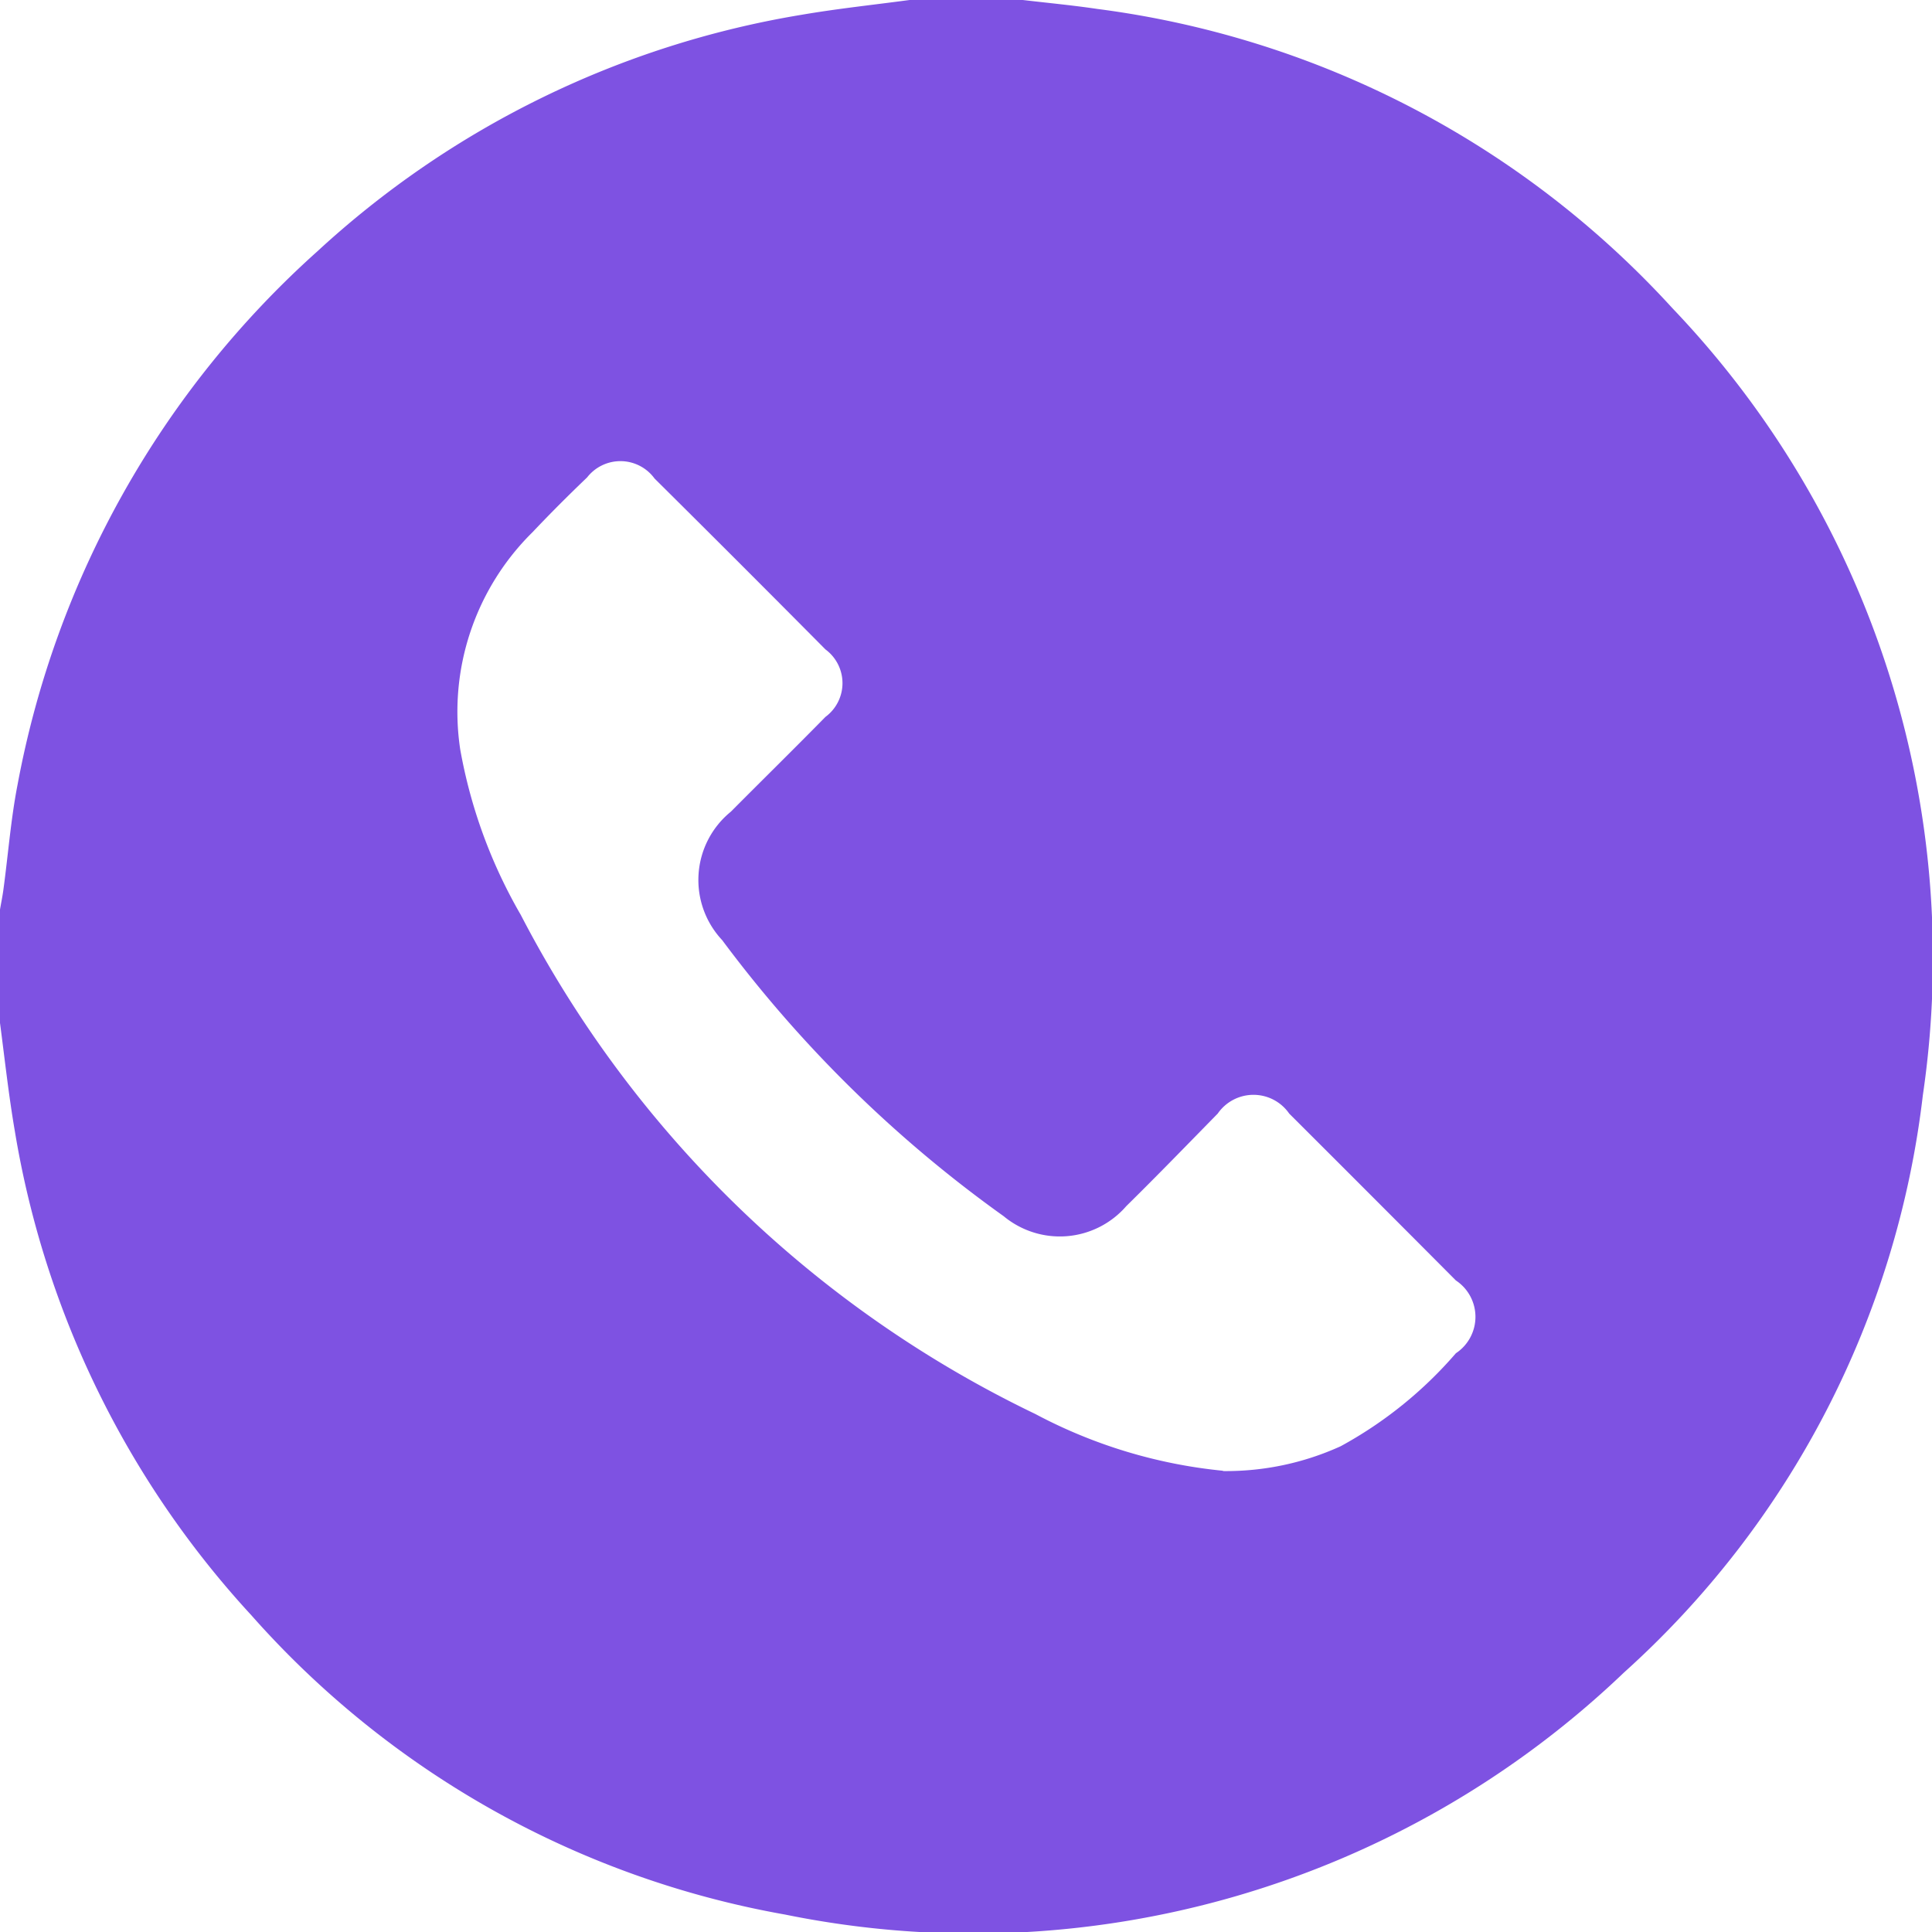 <svg id="Group_1463" data-name="Group 1463" xmlns="http://www.w3.org/2000/svg" xmlns:xlink="http://www.w3.org/1999/xlink" width="19.218" height="19.219" viewBox="0 0 19.218 19.219">
  <defs>
    <clipPath id="clip-path">
      <rect id="Rectangle_346" data-name="Rectangle 346" width="19.218" height="19.219" fill="#7e52e2"/>
    </clipPath>
  </defs>
  <g id="Group_1435" data-name="Group 1435" clip-path="url(#clip-path)">
    <path id="Path_91519" data-name="Path 91519" d="M0,10.175V9.048c.011-.066.025-.132.034-.2.047-.346.074-.7.14-1.039A9.436,9.436,0,0,1,3.157,2.5,9.351,9.351,0,0,1,7.974.147C8.33.086,8.69.048,9.048,0h1.126c.247.029.5.053.742.089a9.37,9.37,0,0,1,5.721,2.978,9.359,9.359,0,0,1,2.49,7.827,9.154,9.154,0,0,1-2.972,5.742,9.366,9.366,0,0,1-8.343,2.409A9.24,9.24,0,0,1,2.5,16.067,9.352,9.352,0,0,1,.147,11.248c-.061-.356-.1-.715-.147-1.073m12.165,4.458a2.749,2.749,0,0,0,1.171-.247,4.11,4.11,0,0,0,1.146-.925.434.434,0,0,0,0-.724q-.827-.831-1.658-1.66a.432.432,0,0,0-.711,0c-.3.306-.6.616-.91.921a.875.875,0,0,1-1.219.1,12.649,12.649,0,0,1-2.8-2.746A.875.875,0,0,1,7.27,8.074c.313-.315.63-.626.941-.943a.417.417,0,0,0,0-.671q-.846-.853-1.7-1.7a.42.42,0,0,0-.671-.011c-.185.177-.367.359-.543.545a2.508,2.508,0,0,0-.719,2.161A5.04,5.04,0,0,0,5.18,9.1a11.251,11.251,0,0,0,5.12,4.966,5.014,5.014,0,0,0,1.865.564" fill="#7e52e2"/>
  </g>
</svg>
